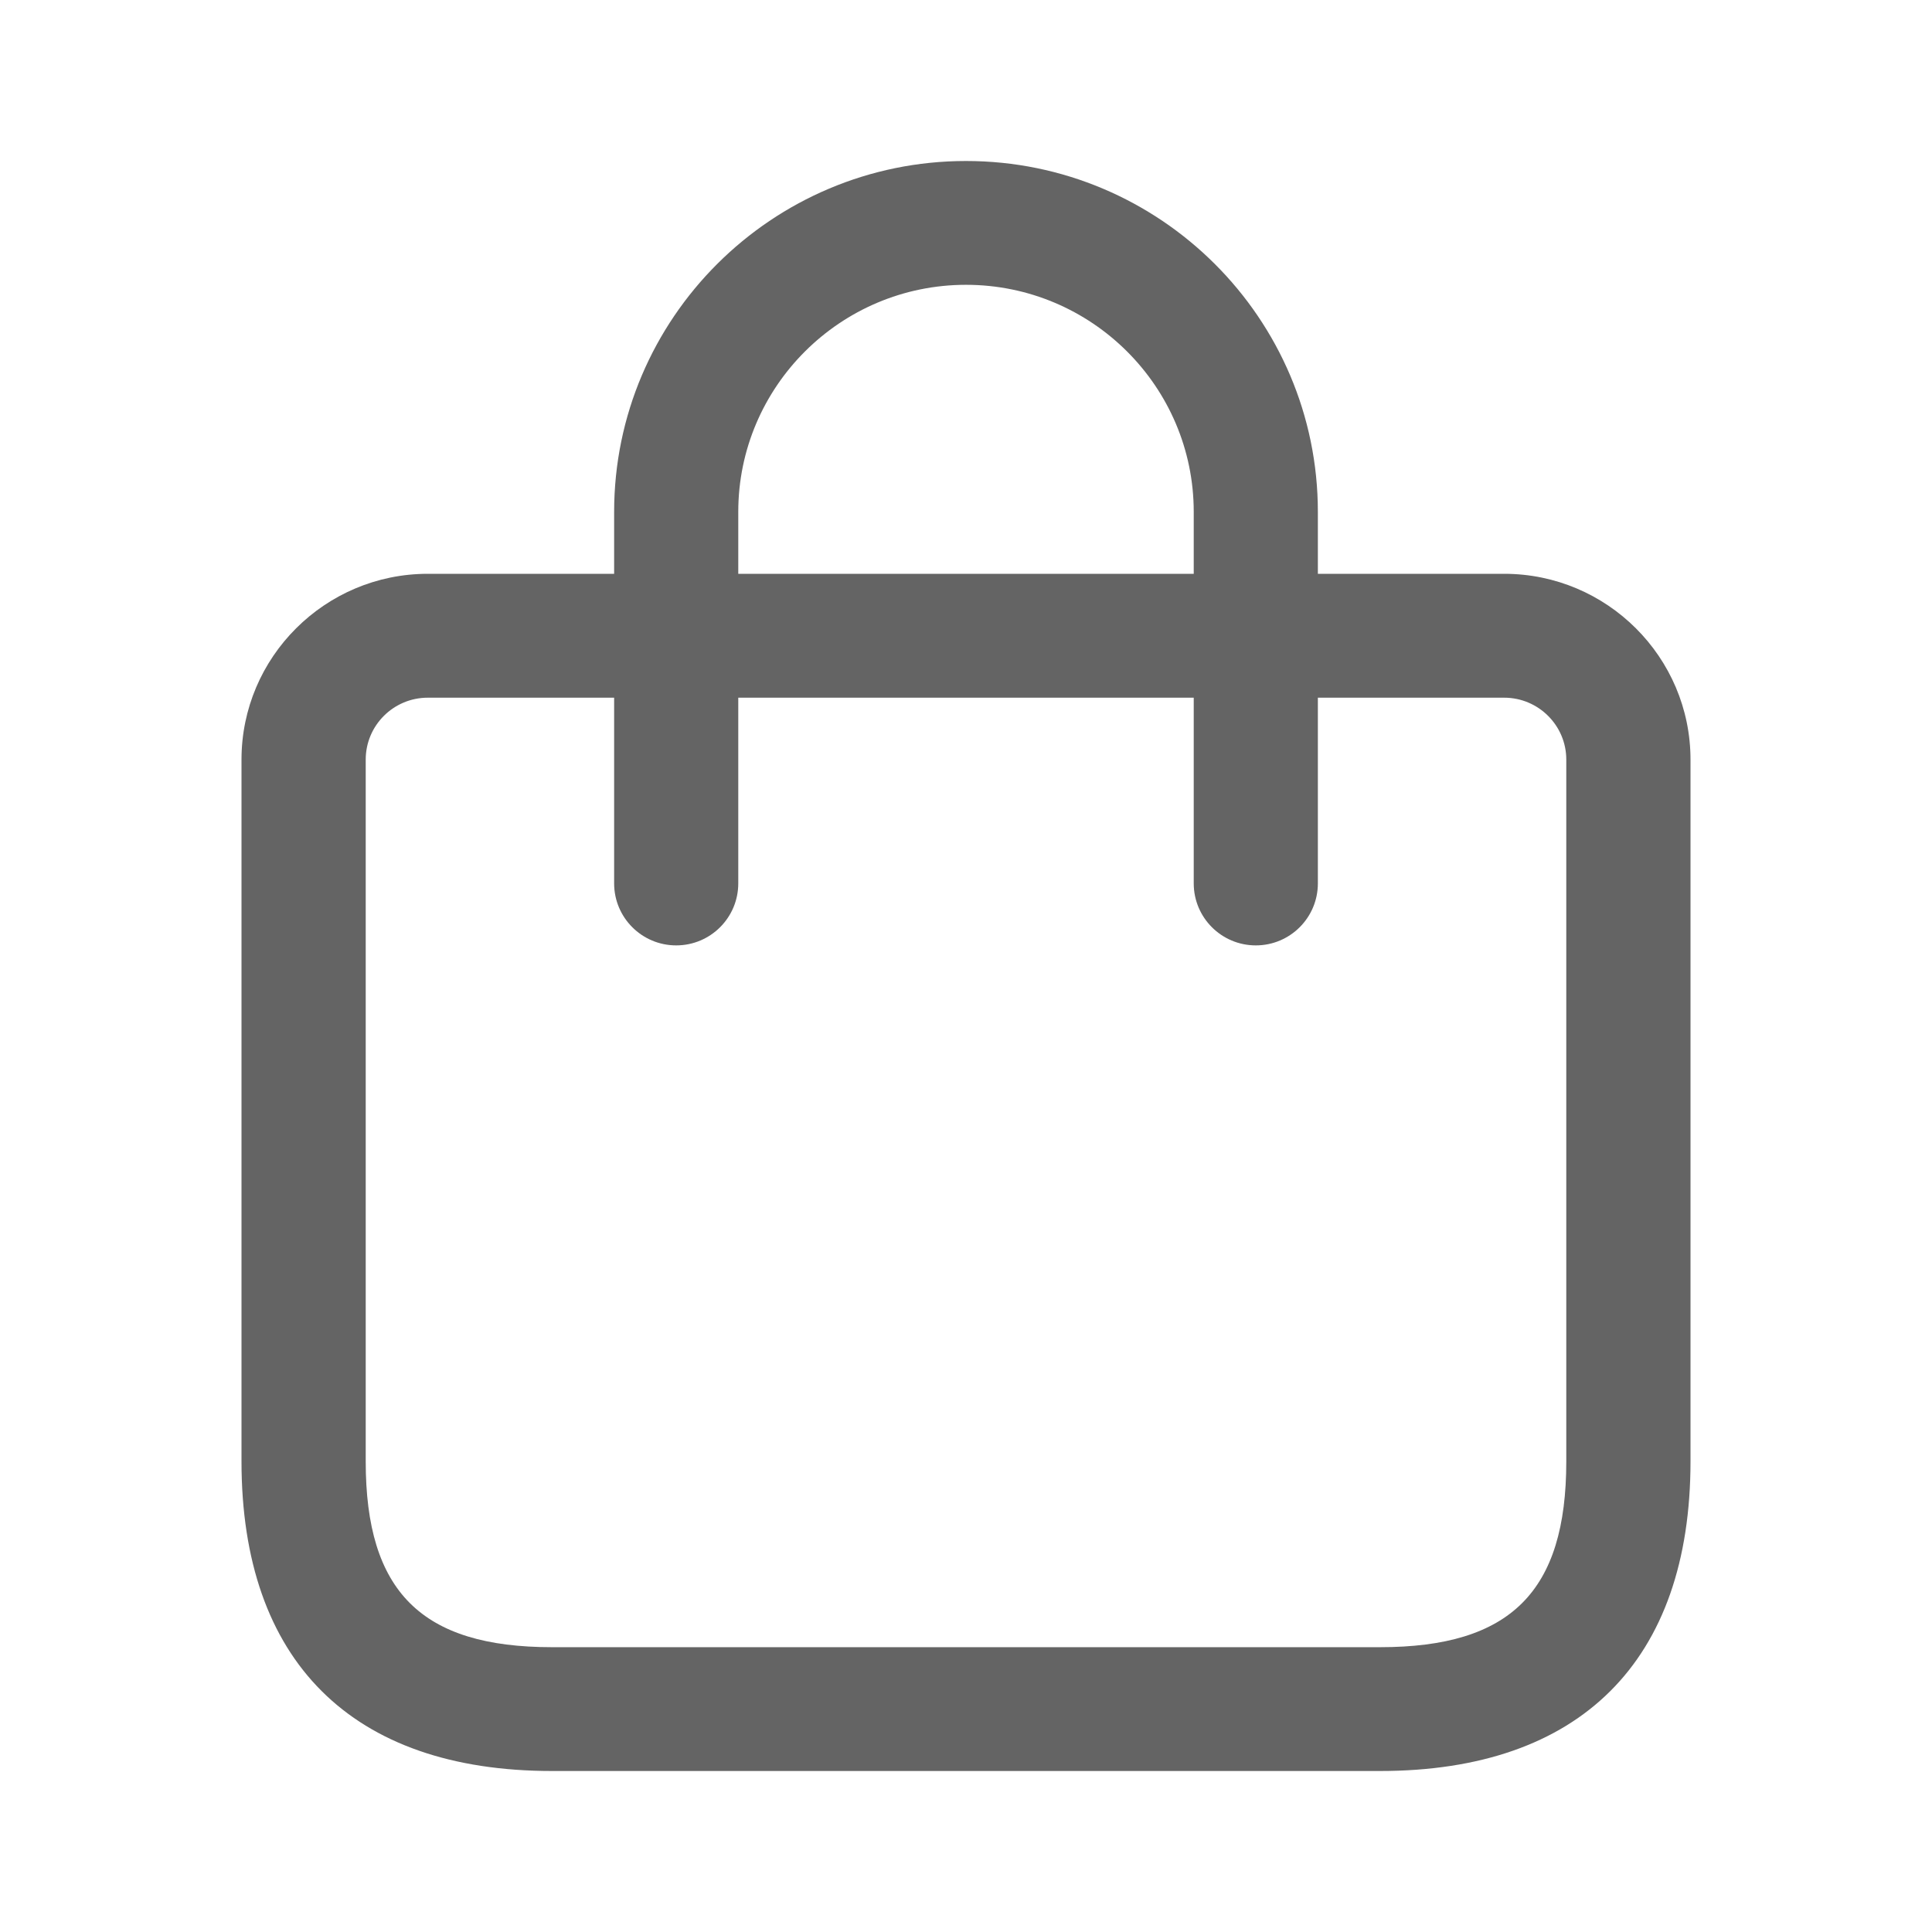 <svg width="24" height="24" viewBox="0 0 24 24" fill="none" xmlns="http://www.w3.org/2000/svg">
<path d="M18.686 7.128H16.371V6.359C16.371 3.955 14.411 2 12 2C9.589 2 7.629 3.955 7.629 6.359V7.128H5.314C4.039 7.128 3 8.163 3 9.436V18.154C3 20.634 4.37 22 6.857 22H17.143C19.63 22 21 20.634 21 18.154V9.436C21 8.163 19.961 7.128 18.686 7.128ZM9.171 6.359C9.171 4.803 10.44 3.538 12 3.538C13.56 3.538 14.829 4.803 14.829 6.359V7.128H9.171V6.359ZM19.457 18.154C19.457 19.771 18.765 20.462 17.143 20.462H6.857C5.235 20.462 4.543 19.771 4.543 18.154V9.436C4.543 9.011 4.889 8.667 5.314 8.667H7.629V10.974C7.629 11.399 7.974 11.744 8.4 11.744C8.826 11.744 9.171 11.399 9.171 10.974V8.667H14.829V10.974C14.829 11.399 15.174 11.744 15.6 11.744C16.026 11.744 16.371 11.399 16.371 10.974V8.667H18.686C19.11 8.667 19.457 9.011 19.457 9.436V18.154Z" fill="#646464"/>
</svg>
